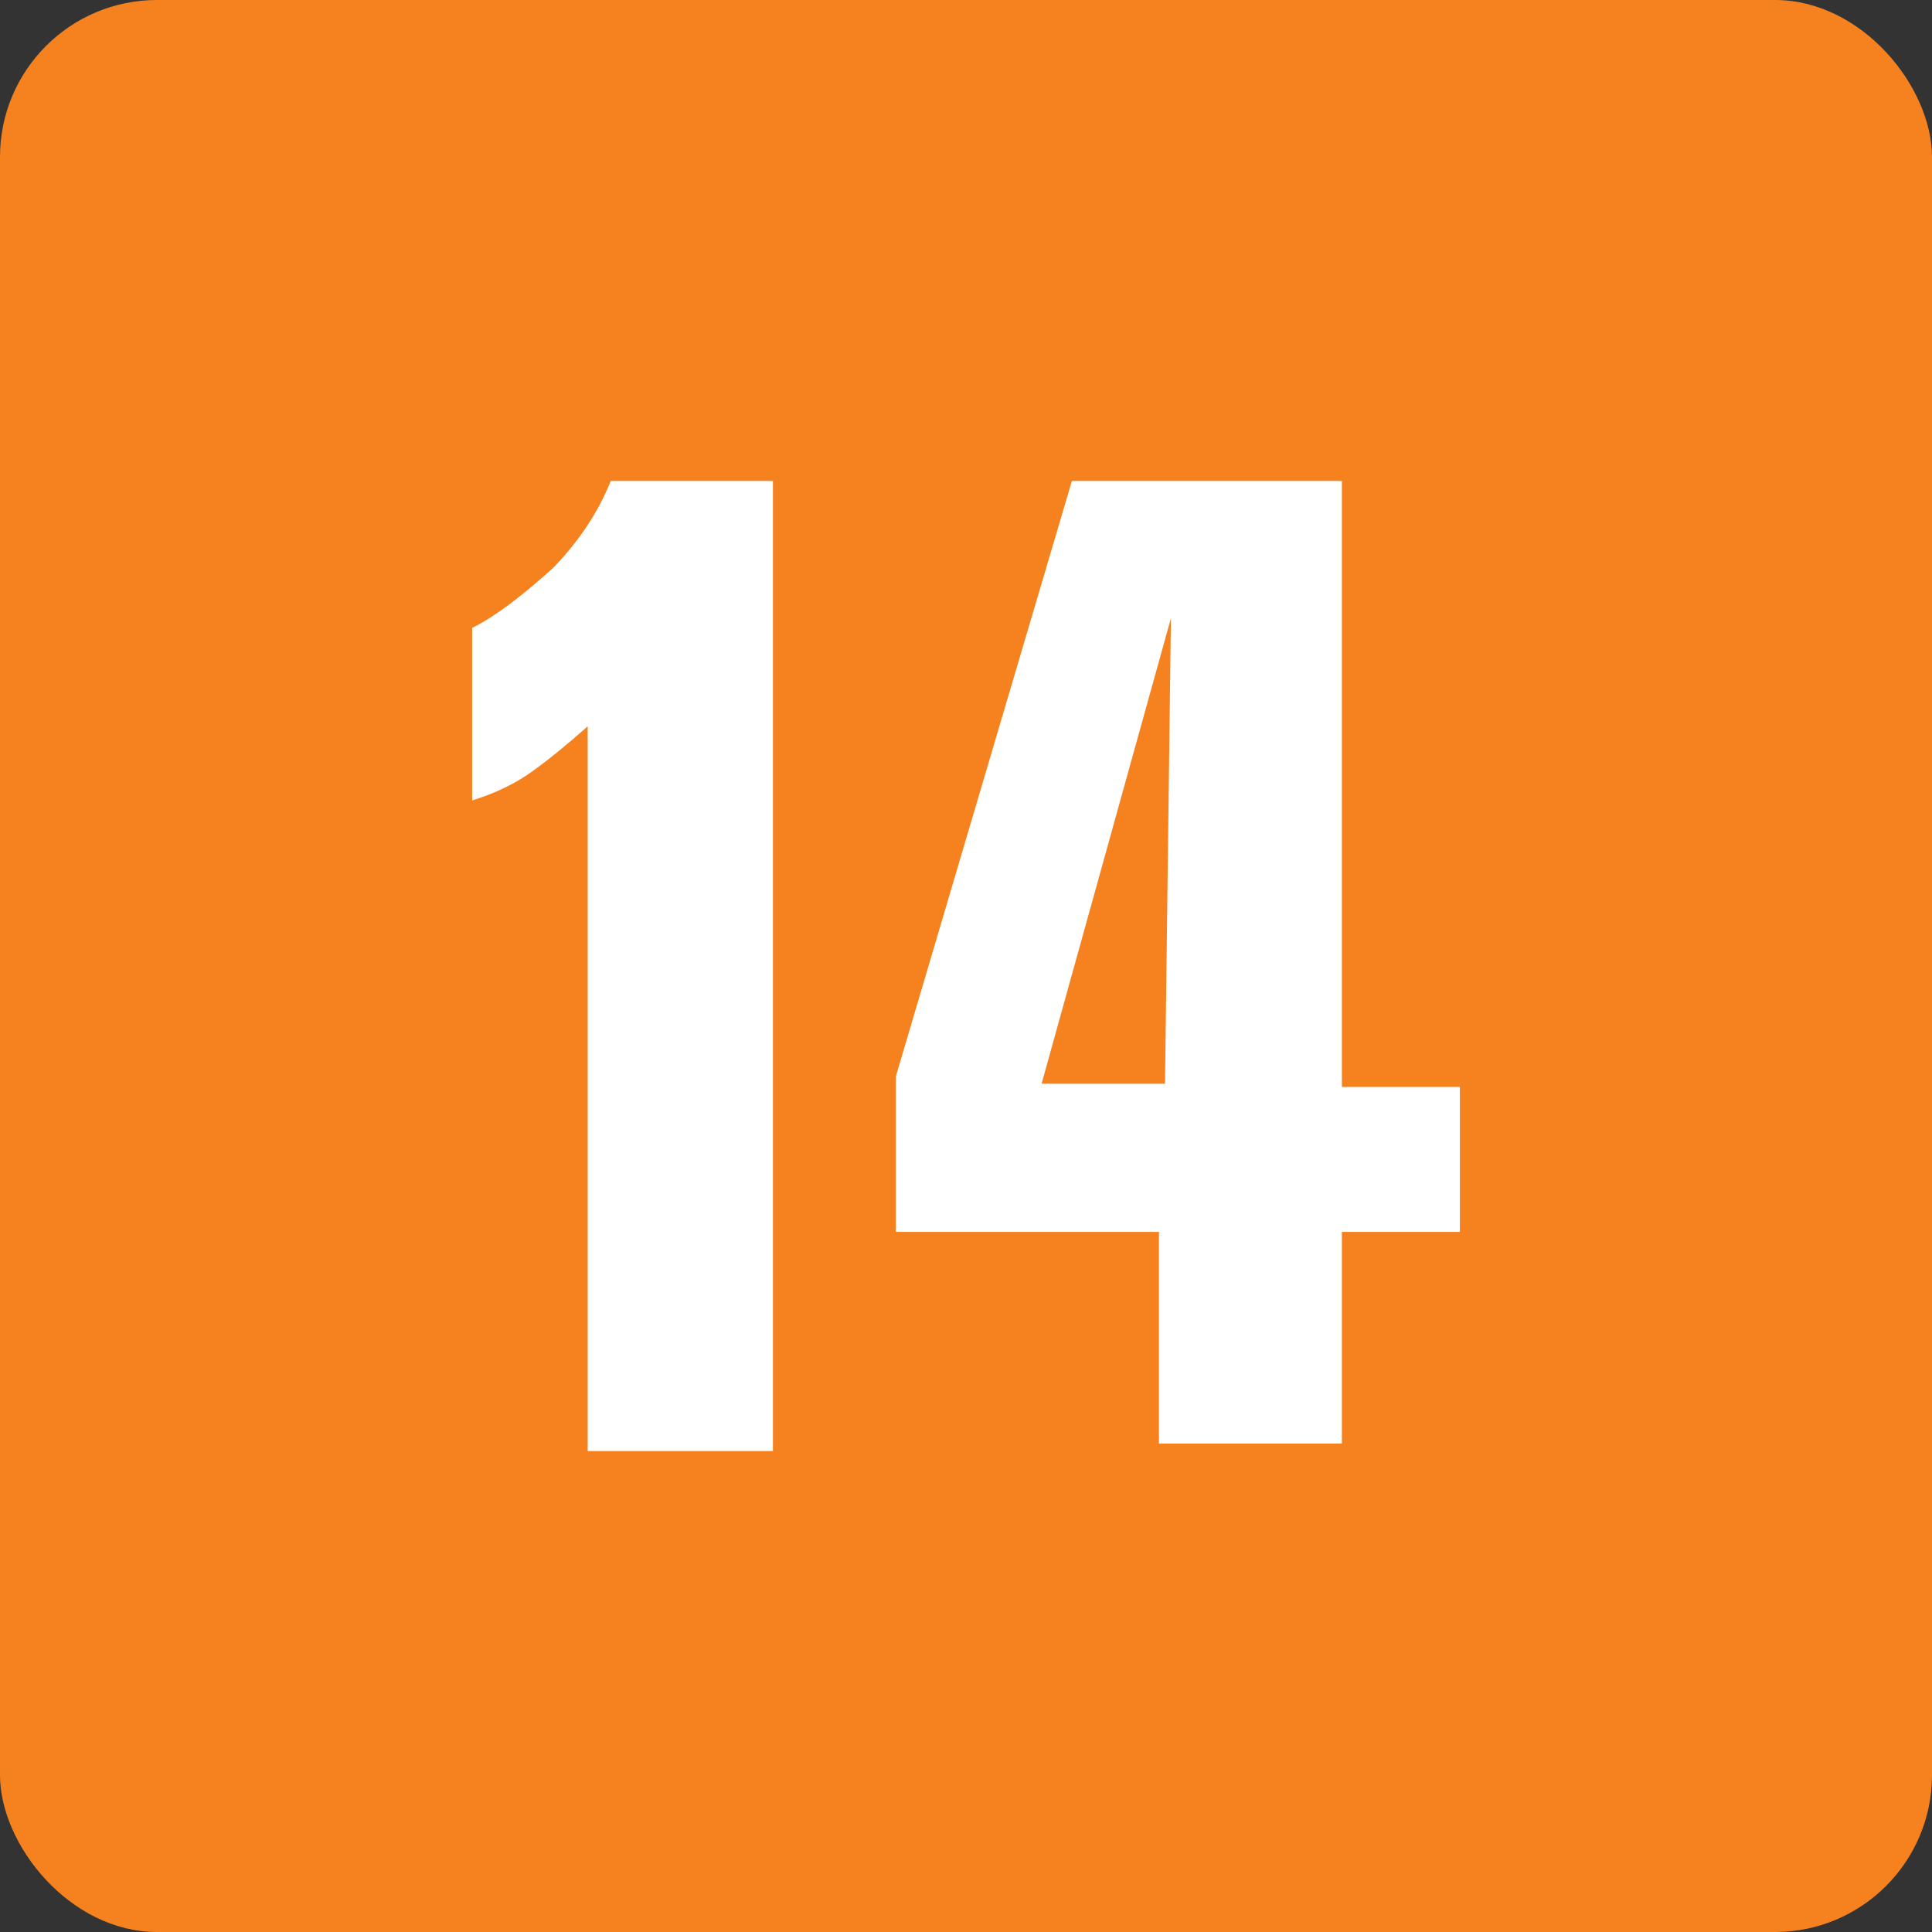 <?xml version="1.0" encoding="UTF-8"?>
<svg width="16px" height="16px" viewBox="0 0 16 16" version="1.1" xmlns="http://www.w3.org/2000/svg" xmlns:xlink="http://www.w3.org/1999/xlink">
    <rect x="0" y="0" width="16" height="16" fill="#333333" stroke="none"/>
    <title>_Assets/Badge/badge_Ratings_Brazil/14</title>
    <g id="_Assets/Badge/badge_Ratings_Brazil/14" stroke="none" stroke-width="1" fill="none" fill-rule="evenodd">
        <g id="Vector-Trace">
            <rect id="Plate" fill="#F5821F" x="0" y="0" width="16" height="16" rx="1.3"></rect>
            <path d="M3.91,5.2 C4.086,5.114 4.31,4.948 4.582,4.702 C4.796,4.48 4.955,4.241 5.058,3.983 L6.401,3.983 L6.401,12.017 L4.867,12.017 L4.867,6.015 C4.698,6.165 4.545,6.29 4.407,6.389 C4.268,6.489 4.103,6.569 3.91,6.629 L3.91,5.2 Z M11.113,3.983 L11.113,9.002 L12.09,9.002 L12.09,10.202 L11.113,10.202 L11.113,11.955 L9.598,11.955 L9.598,10.202 L7.419,10.202 L7.419,8.915 L8.877,3.983 L11.113,3.983 Z M9.648,8.975 L9.697,5.12 L8.626,8.975 L9.648,8.975 Z" id="Combined-Shape" fill="#FFFFFF"></path>
        </g>
    </g>
</svg>